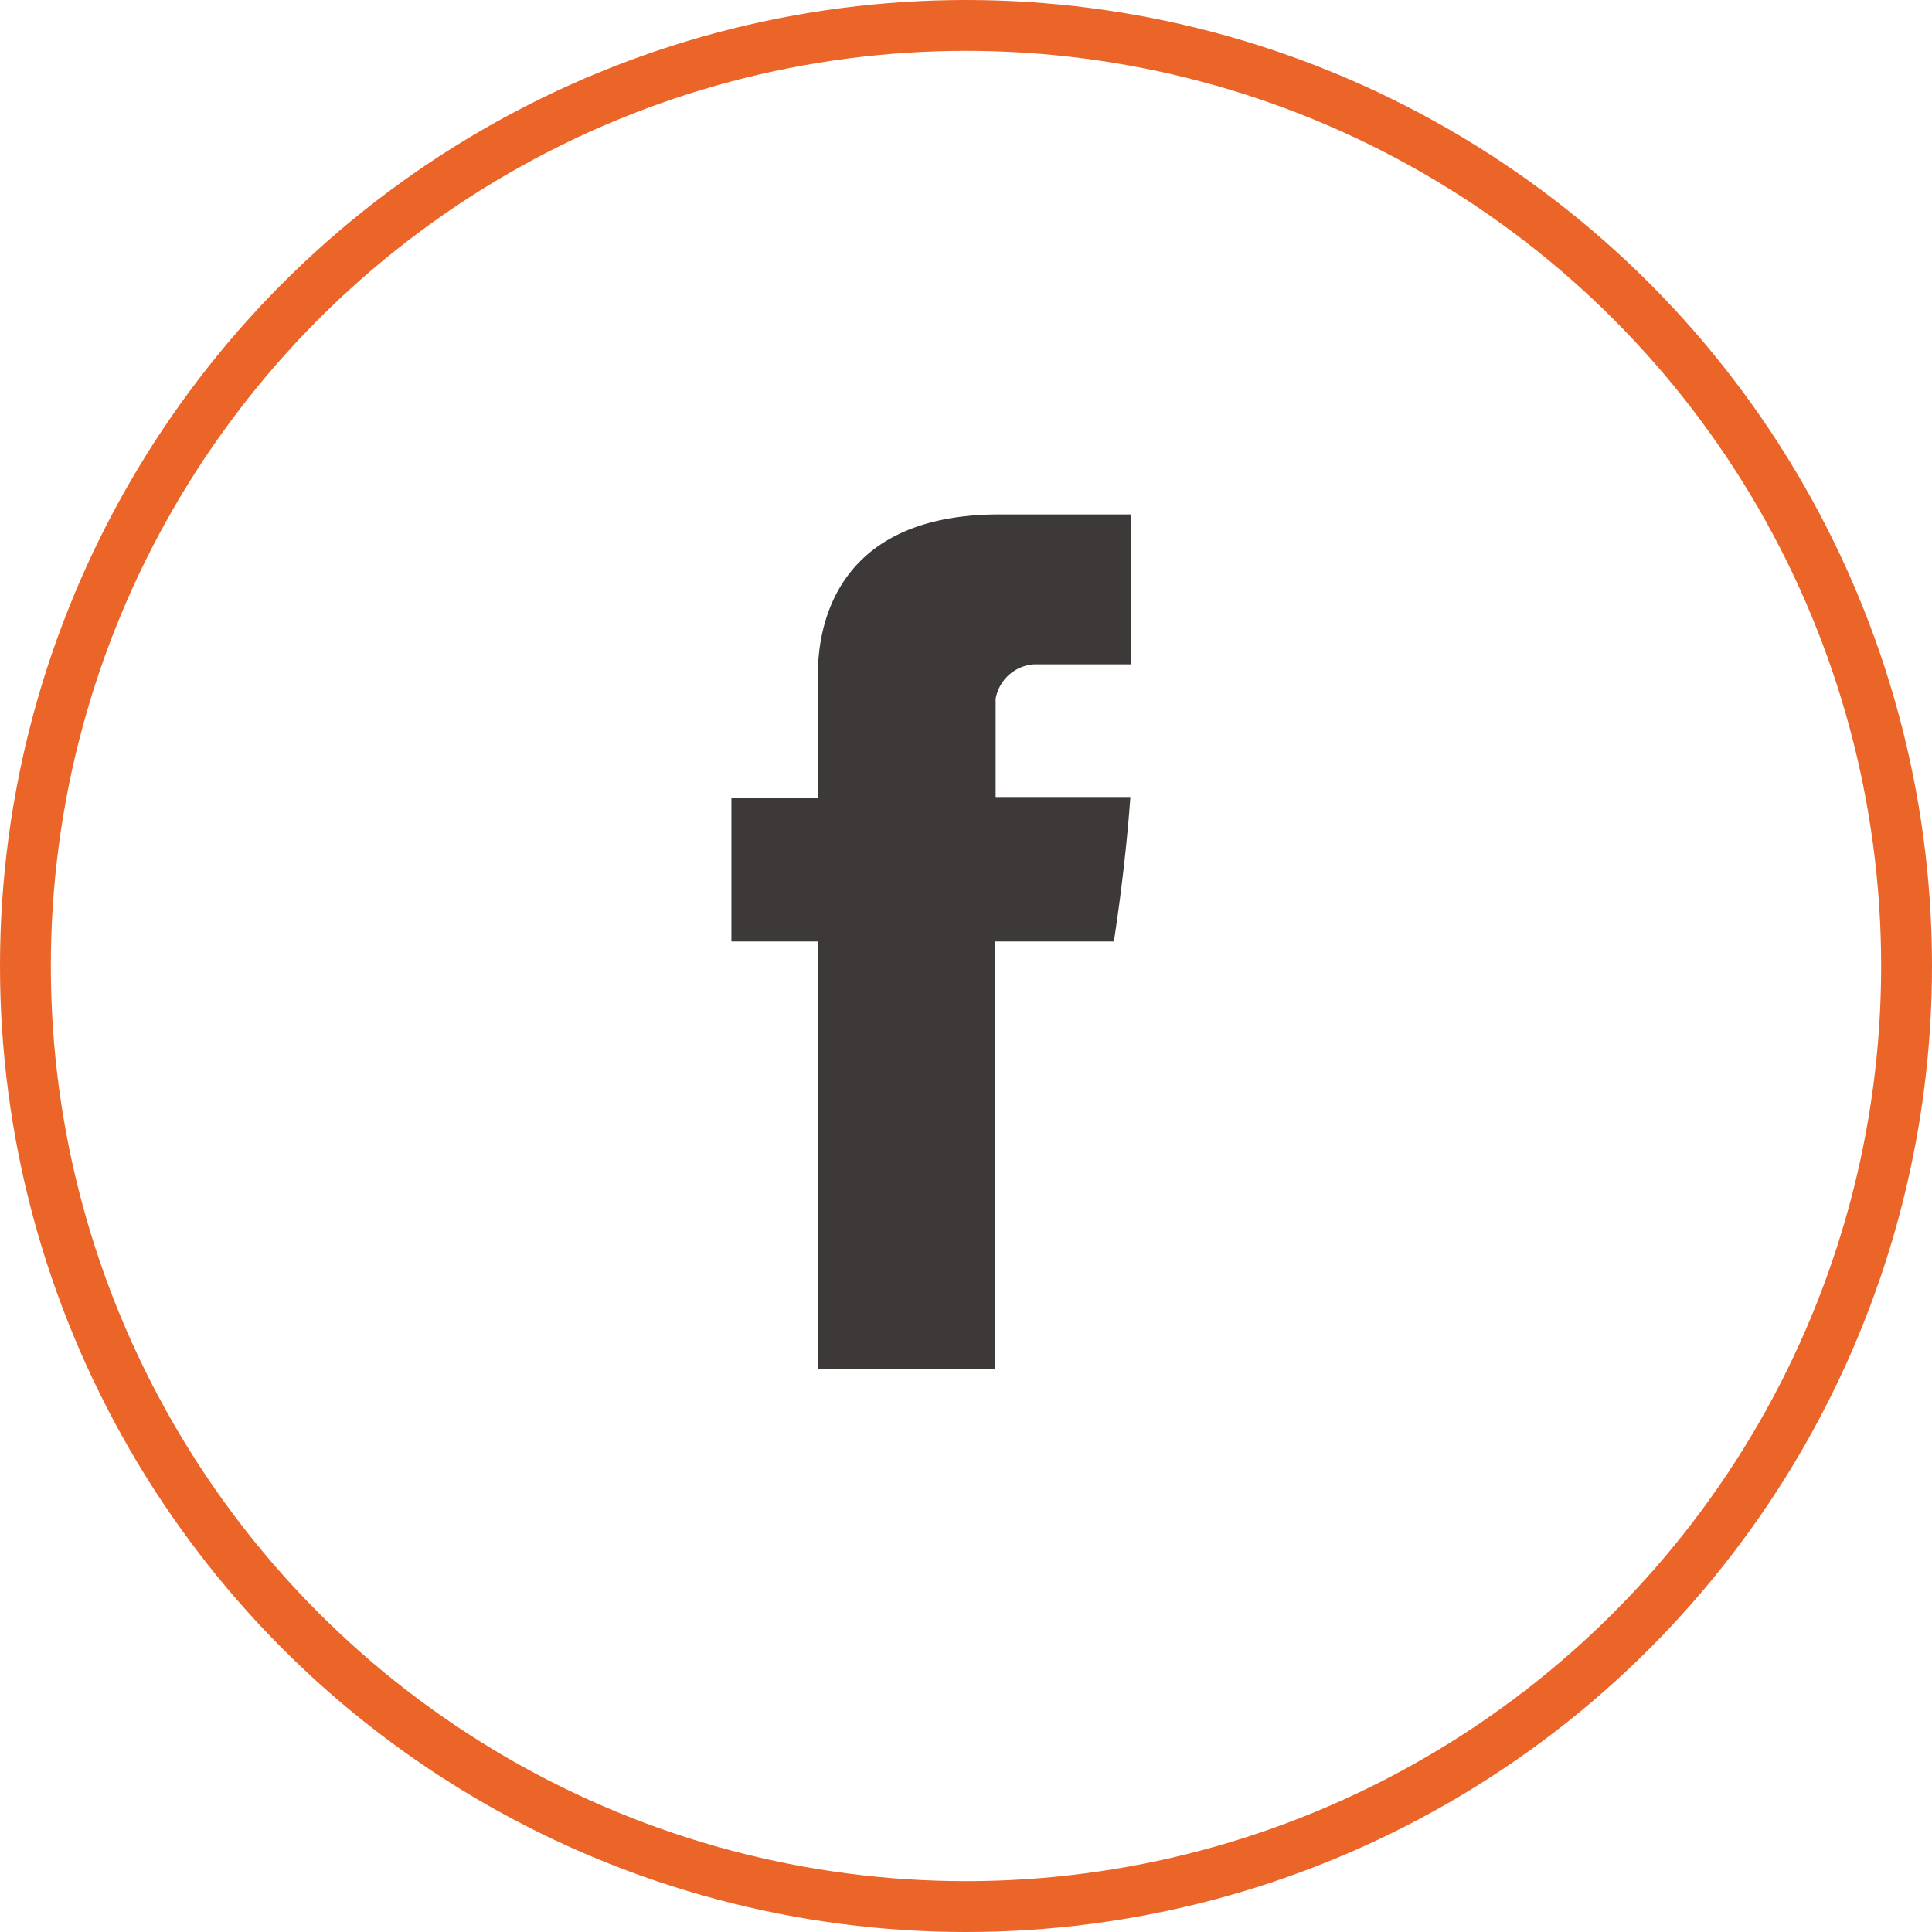 <svg xmlns="http://www.w3.org/2000/svg" width="38" height="38" viewBox="0 0 38 38">
  <g id="Group_4302" data-name="Group 4302" transform="translate(-80 -410)">
    <path id="Facebook" d="M116.392,3.258V5.573h-1.7V8.4h1.7v8.413h3.484V8.4h2.338s.219-1.357.325-2.842h-2.65V3.627a.822.822,0,0,1,.755-.678h1.9V0h-2.581C116.306,0,116.392,2.835,116.392,3.258Z" transform="translate(-20.306 420.118)" fill="#3c3938"/>
    <g id="Ellipse_436" data-name="Ellipse 436" transform="translate(80 410)" fill="none" stroke="#eb6428" stroke-width="1">
      <circle cx="19" cy="19" r="19" stroke="none"/>
      <circle cx="19" cy="19" r="18.5" fill="none"/>
    </g>
  </g>
</svg>
